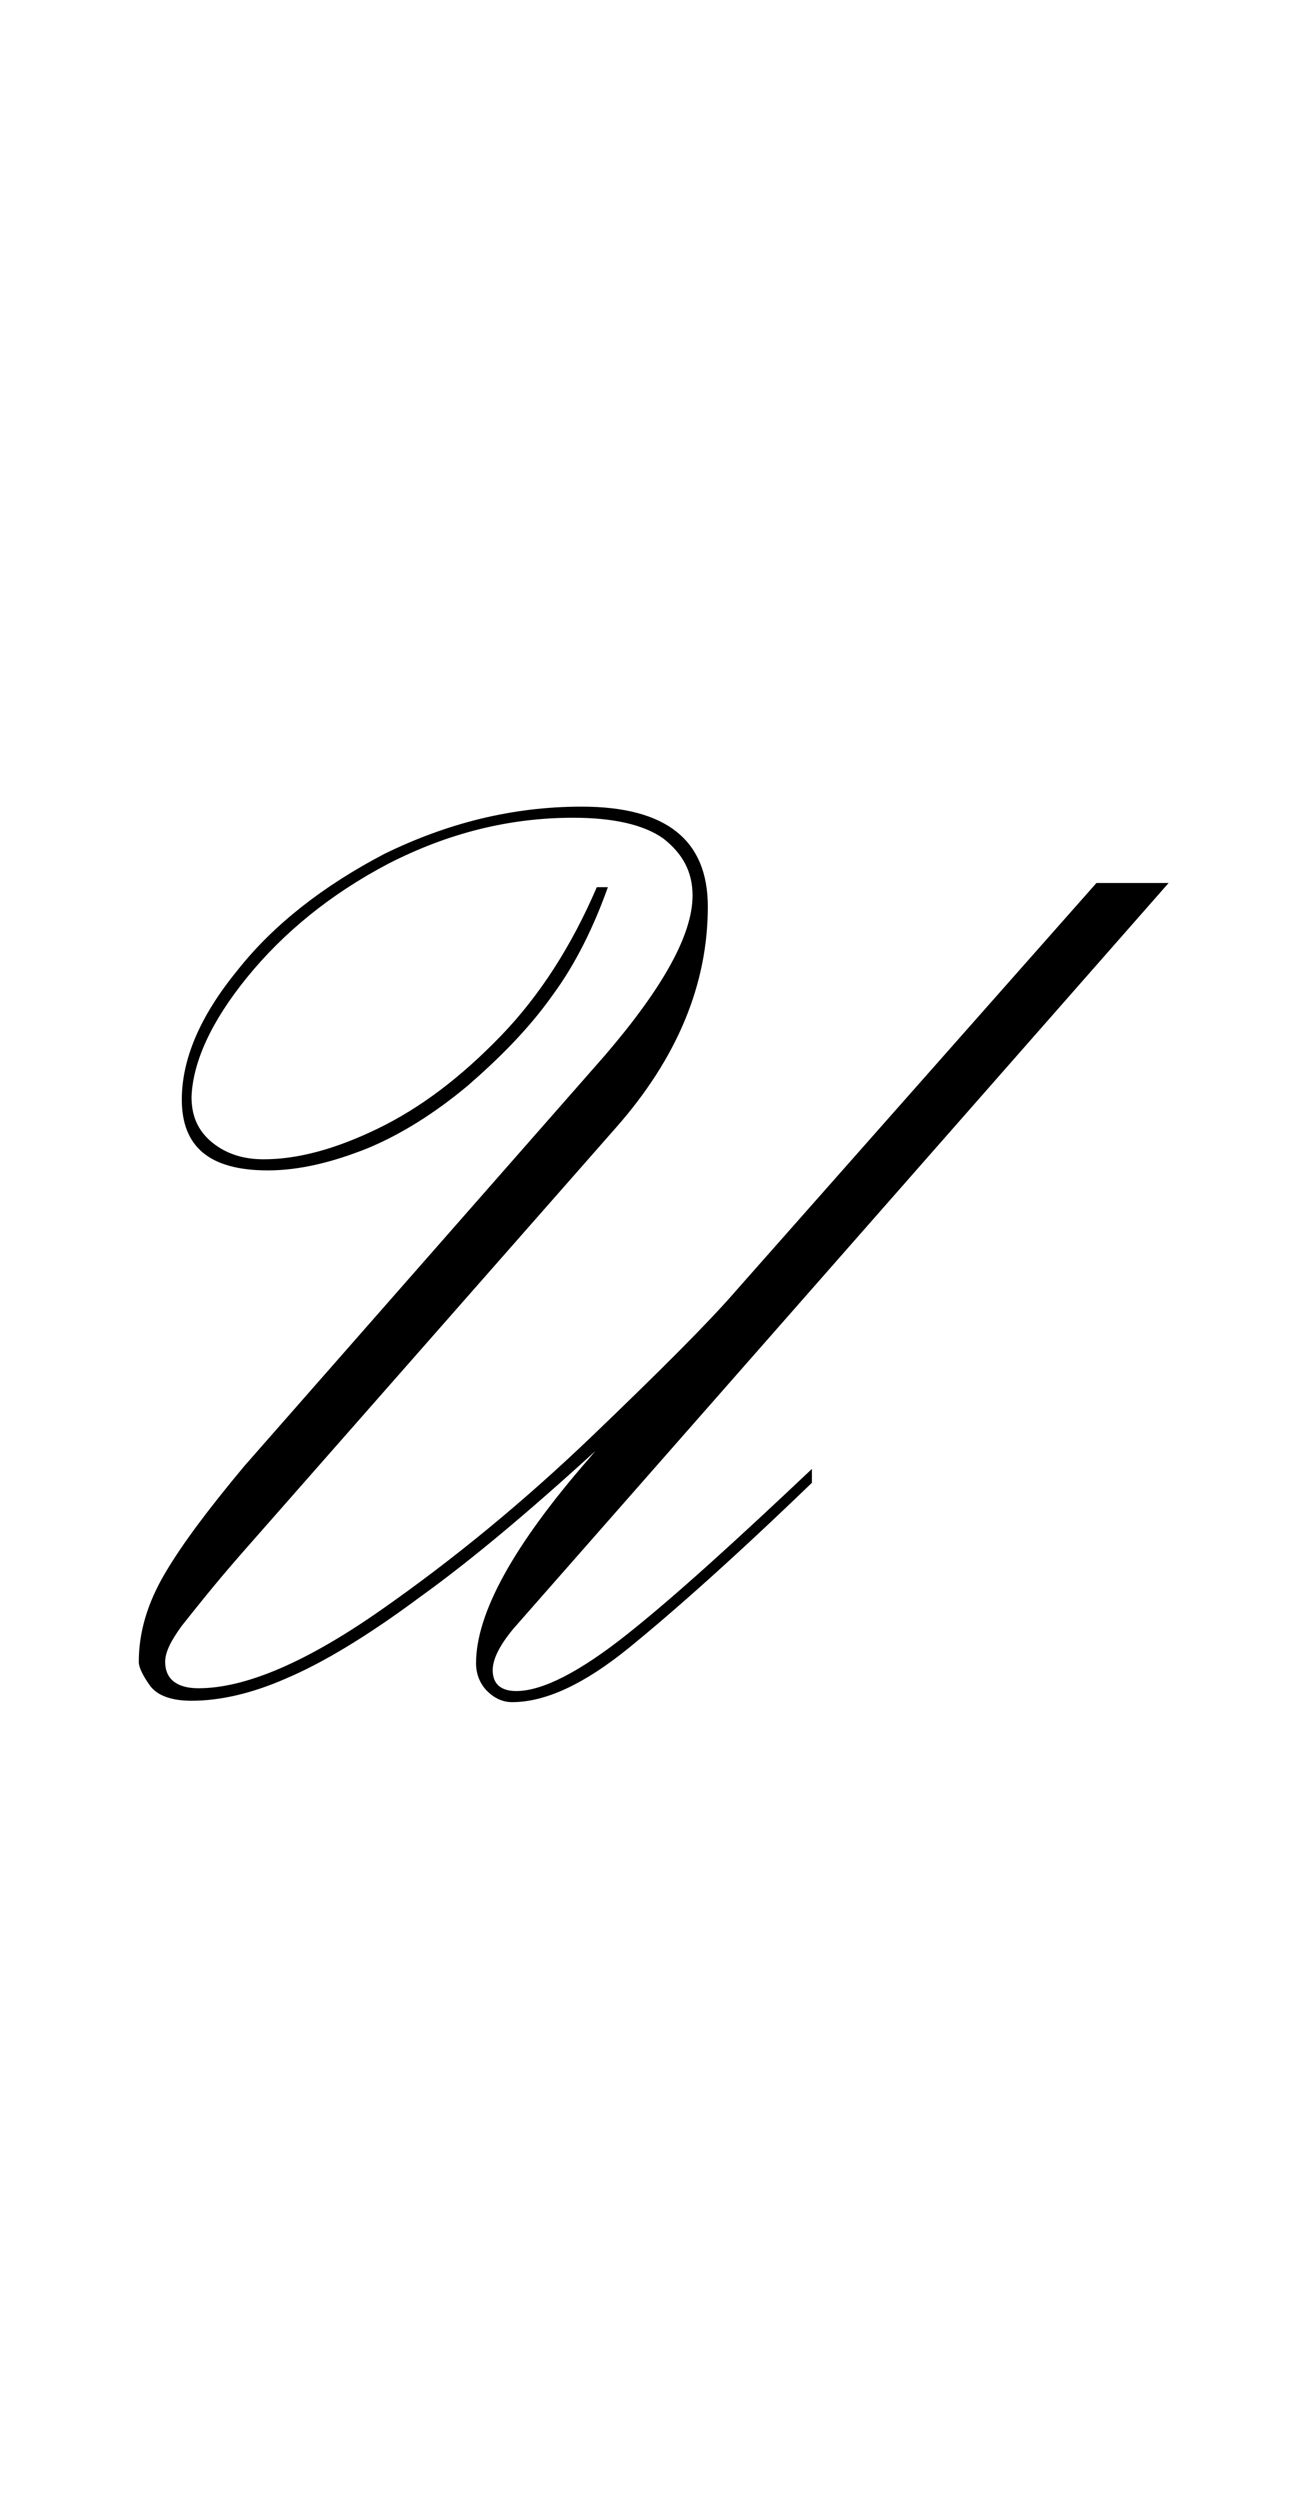 <?xml version="1.0" encoding="utf-8"?>
<!-- Generator: Adobe Illustrator 22.1.0, SVG Export Plug-In . SVG Version: 6.00 Build 0)  -->
<svg version="1.1" xmlns="http://www.w3.org/2000/svg" xmlns:xlink="http://www.w3.org/1999/xlink" x="0px" y="0px"
	 viewBox="0 0 94.1 180" style="enable-background:new 0 0 94.1 180;" xml:space="preserve">
<style type="text/css">
	.st0{display:none;}
	.st1{display:inline;fill:#FF0000;}
</style>
<g id="bg" class="st0">
	<polygon class="st1" points="1.6,0 1.6,0 1.3,0 1.3,0 1.3,0 1.3,0 1.3,0 1.3,0 1.3,0 1.3,0 1.3,0 1.2,0 1.2,0 1.2,0 1.2,0 1.2,0 
		1.2,0 1.2,0 1.2,0 1.2,0 1.2,0 1.2,0 1.2,0 1.2,0 1.2,0 1.2,0 1.2,0 1.2,0 1.2,0 1.1,0 1.1,0 1.1,0 1.1,0 1.1,0 1.1,0 1.1,0 1.1,0 
		1.1,0 1.1,0 1.1,0 1.1,0 1.1,0 1.1,0 1.1,0 1.1,0 1.1,0 1.1,0 1.1,0 1.1,0 1.1,0 1.1,0 1,0 1,0 1,0 1,0 1,0 1,0 1,0 1,0 1,0 1,0 
		1,0 1,0 1,0 1,0 1,0 1,0 1,0 1,0 1,0 1,0 1,0 1,0 1,0 1,0 1,0 1,0 1,0 1,0 1,0 1,0 1,0 1,0 1,0 1,0 1,0 1,0 0.9,0 0.9,0 0.9,0 
		0.9,0 0.9,0 0.9,0 0.9,0 0.9,0 0.9,0 0.9,0 0.9,0 0.9,0 0.9,0 0.9,0 0.9,0 0.9,0 0.9,0 0.9,0 0.9,0 0.9,0 0.9,0 0.9,0 0.9,0 0.9,0 
		0.9,0 0.9,0 0.9,0 0.9,0 0.9,0 0.9,0 0.9,0 0.9,0 0.9,0 0.9,0 0.9,0 0.9,0 0.9,0 0.9,0 0.9,0 0.9,0 0.9,0 0.9,0 0.9,0 0.9,0 0.9,0 
		0.9,0 0.9,0 0.9,0 0.9,0 0.9,0 0.8,0 0.8,0 0.8,0 0.8,0 0.8,0 0.8,0 0.8,0 0.8,0 0.8,0 0.8,0 0.8,0 0.8,0 0.8,0 0.8,0 0.8,0 0.8,0 
		0.8,0 0.8,0 0.8,0 0.8,0 0.8,0 0.8,0 0.8,0 0.8,0 0.8,0 0.8,0 0.8,0 0.8,0 0.8,0 0.8,0 0.8,0 0.8,0 0.8,0 0.8,0 0.8,0 0.8,0 0.8,0 
		0.8,0 0.8,0 0.8,0 0.8,0 0.8,0 0.8,0 0.8,0 0.8,0 0.8,0 0.8,0 0.8,0 0.8,0 0.8,0 0.8,0 0.8,0 0.7,0 0.7,0 0.7,0 0.7,0 0.7,0 0.7,0 
		0.7,0 0.7,0 0.7,0 0.7,0 0.7,0 0.7,0 0.7,0 0.7,0 0.7,0 0.7,0 0.7,0 0.7,0 0.7,0 0.7,0 0.7,0 0.7,0 0.7,0 0.7,0 0.7,0 0.7,0 0.7,0 
		0.7,0 0.7,0 0.7,0 0.7,0 0.7,0 0.7,0 0.7,0 0.7,0 0.7,0 0.7,0 0.7,0 0.7,0 0.7,0 0.7,0 0.7,0 0.7,0 0.7,0 0.7,0 0.7,0 0.7,0 0.7,0 
		0.7,0 0.6,0 0.6,0 0.6,0 0.6,0 0.6,0 0.6,0 0.6,0 0.6,0 0.6,0 0.6,0 0.6,0 0.6,0 0.6,0 0.6,0 0.6,0 0.6,0 0.6,0 0.6,0 0.6,0 0.6,0 
		0.6,0 0.6,0 0.6,0 0.6,0 0.6,0 0.6,0 0.6,0 0.6,0 0.6,0 0.6,0 0.6,0 0.6,0 0.6,0 0.6,0 0.6,0 0.6,0 0.6,0 0.6,0 0.6,0 0.6,0 0.6,0 
		0.6,0 0.6,0 0.6,0 0.6,0 0.6,0 0.6,0 0.6,0 0.6,0 0.6,0 0.6,0 0.6,0 0.5,0 0.5,0 0.5,0 0.5,0 0.5,0 0.5,0 0.5,0 0.5,0 0.5,0 0.5,0 
		0.5,0 0.5,0 0.5,0 0.5,0 0.5,0 0.5,0 0.5,0 0.5,0 0.5,0 0.5,0 0.5,0 0.5,0 0.5,0 0.5,0 0.5,0 0.5,0 0.5,0 0.5,0 0.5,0 0.5,0 0.5,0 
		0.5,0 0.5,0 0.5,0 0.5,0 0.5,0 0.5,0 0.5,0 0.5,0 0.5,0 0.5,0 0.5,0 0.5,0 0.5,0 0.5,0 0.5,0 0.5,0 0.5,0 0.5,0 0.4,0 0.4,0 0.4,0 
		0.4,0 0.4,0 0.4,0 0.4,0 0.4,0 0.4,0 0.4,0 0.4,0 0.4,0 0.4,0 0.4,0 0.4,0 0.4,0 0.4,0 0.4,0 0.4,0 0.4,0 0.4,0 0.4,0 0.4,0 0.4,0 
		0.4,0 0.4,0 0.4,0 0.4,0 0.4,0 0.4,0 0.4,0 0.4,0 0.4,0 0.4,0 0.4,0 0.4,0 0.3,0 0.3,0 0.3,0 0.3,0 0.3,0 0.3,0 0.3,0 0.3,0 0.3,0 
		0.3,0 0.3,0 0.3,0 0.3,0 0.3,0 0.3,0 0.3,0 0.3,0 0.3,0 0.3,0 0.3,0 0.3,0 0.3,0 0.3,0 0.2,0 0.2,0 0.2,0 0.2,0 0.2,0 0.2,0 0.2,0 
		0.2,0 0.2,0 0.2,0 0.2,0 0.2,0 0.2,0 0.2,0 0.2,0 0.2,0 0.2,0 0.2,0 0.1,0 0.1,0 0.1,0 0.1,0 0.1,0 0.1,0 0.1,0 0.1,0 0.1,0 0.1,0 
		0.1,0 0.1,0 0.1,0 0,0 0,0 0,180 0,180 0.1,180 0.1,180 0.1,180 0.1,180 0.1,180 0.1,180 0.1,180 0.1,180 0.1,180 0.1,180 0.1,180 
		0.1,180 0.1,180 0.2,180 0.2,180 0.2,180 0.2,180 0.2,180 0.2,180 0.2,180 0.2,180 0.2,180 0.2,180 0.2,180 0.2,180 0.2,180 
		0.2,180 0.2,180 0.2,180 0.2,180 0.2,180 0.3,180 0.3,180 0.3,180 0.3,180 0.3,180 0.3,180 0.3,180 0.3,180 0.3,180 0.3,180 
		0.3,180 0.3,180 0.3,180 0.3,180 0.3,180 0.3,180 0.3,180 0.3,180 0.3,180 0.3,180 0.3,180 0.3,180 0.3,180 0.4,180 0.4,180 
		0.4,180 0.4,180 0.4,180 0.4,180 0.4,180 0.4,180 0.4,180 0.4,180 0.4,180 0.4,180 0.4,180 0.4,180 0.4,180 0.4,180 0.4,180 
		0.4,180 0.4,180 0.4,180 0.4,180 0.4,180 0.4,180 0.4,180 0.4,180 0.4,180 0.4,180 0.4,180 0.4,180 0.4,180 0.4,180 0.4,180 
		0.4,180 0.4,180 0.4,180 0.4,180 0.5,180 0.5,180 0.5,180 0.5,180 0.5,180 0.5,180 0.5,180 0.5,180 0.5,180 0.5,180 0.5,180 
		0.5,180 0.5,180 0.5,180 0.5,180 0.5,180 0.5,180 0.5,180 0.5,180 0.5,180 0.5,180 0.5,180 0.5,180 0.5,180 0.5,180 0.5,180 
		0.5,180 0.5,180 0.5,180 0.5,180 0.5,180 0.5,180 0.5,180 0.5,180 0.5,180 0.5,180 0.5,180 0.5,180 0.5,180 0.5,180 0.5,180 
		0.5,180 0.5,180 0.5,180 0.5,180 0.5,180 0.5,180 0.5,180 0.5,180 0.6,180 0.6,180 0.6,180 0.6,180 0.6,180 0.6,180 0.6,180 
		0.6,180 0.6,180 0.6,180 0.6,180 0.6,180 0.6,180 0.6,180 0.6,180 0.6,180 0.6,180 0.6,180 0.6,180 0.6,180 0.6,180 0.6,180 
		0.6,180 0.6,180 0.6,180 0.6,180 0.6,180 0.6,180 0.6,180 0.6,180 0.6,180 0.6,180 0.6,180 0.6,180 0.6,180 0.6,180 0.6,180 
		0.6,180 0.6,180 0.6,180 0.6,180 0.6,180 0.6,180 0.6,180 0.6,180 0.6,180 0.6,180 0.6,180 0.6,180 0.6,180 0.6,180 0.6,180 
		0.7,180 0.7,180 0.7,180 0.7,180 0.7,180 0.7,180 0.7,180 0.7,180 0.7,180 0.7,180 0.7,180 0.7,180 0.7,180 0.7,180 0.7,180 
		0.7,180 0.7,180 0.7,180 0.7,180 0.7,180 0.7,180 0.7,180 0.7,180 0.7,180 0.7,180 0.7,180 0.7,180 0.7,180 0.7,180 0.7,180 
		0.7,180 0.7,180 0.7,180 0.7,180 0.7,180 0.7,180 0.7,180 0.7,180 0.7,180 0.7,180 0.7,180 0.7,180 0.7,180 0.7,180 0.7,180 
		0.7,180 0.7,180 0.7,180 0.7,180 0.8,180 0.8,180 0.8,180 0.8,180 0.8,180 0.8,180 0.8,180 0.8,180 0.8,180 0.8,180 0.8,180 
		0.8,180 0.8,180 0.8,180 0.8,180 0.8,180 0.8,180 0.8,180 0.8,180 0.8,180 0.8,180 0.8,180 0.8,180 0.8,180 0.8,180 0.8,180 
		0.8,180 0.8,180 0.8,180 0.8,180 0.8,180 0.8,180 0.8,180 0.8,180 0.8,180 0.8,180 0.8,180 0.8,180 0.8,180 0.8,180 0.8,180 
		0.8,180 0.8,180 0.8,180 0.8,180 0.8,180 0.8,180 0.8,180 0.8,180 0.8,180 0.8,180 0.8,180 0.9,180 0.9,180 0.9,180 0.9,180 
		0.9,180 0.9,180 0.9,180 0.9,180 0.9,180 0.9,180 0.9,180 0.9,180 0.9,180 0.9,180 0.9,180 0.9,180 0.9,180 0.9,180 0.9,180 
		0.9,180 0.9,180 0.9,180 0.9,180 0.9,180 0.9,180 0.9,180 0.9,180 0.9,180 0.9,180 0.9,180 0.9,180 0.9,180 0.9,180 0.9,180 
		0.9,180 0.9,180 0.9,180 0.9,180 0.9,180 0.9,180 0.9,180 0.9,180 0.9,180 0.9,180 0.9,180 0.9,180 0.9,180 0.9,180 0.9,180 
		0.9,180 1,180 1,180 1,180 1,180 1,180 1,180 1,180 1,180 1,180 1,180 1,180 1,180 1,180 1,180 1,180 1,180 1,180 1,180 1,180 
		1,180 1,180 1,180 1,180 1,180 1,180 1,180 1,180 1,180 1,180 1,180 1,180 1,180 1,180 1,180 1,180 1,180 1.1,180 1.1,180 1.1,180 
		1.1,180 1.1,180 1.1,180 1.1,180 1.1,180 1.1,180 1.1,180 1.1,180 1.1,180 1.1,180 1.1,180 1.1,180 1.1,180 1.1,180 1.1,180 
		1.1,180 1.1,180 1.1,180 1.1,180 1.2,180 1.2,180 1.2,180 1.2,180 1.2,180 1.2,180 1.2,180 1.2,180 1.2,180 1.2,180 1.2,180 
		1.2,180 1.2,180 1.2,180 1.2,180 1.2,180 1.2,180 1.2,180 1.3,180 1.3,180 1.3,180 1.3,180 1.3,180 1.3,180 1.3,180 1.3,180 
		1.3,180 1.3,180 1.4,180 94.1,180 94.1,0 	"/>
</g>
<g id="figure">
	<path d="M43,63.9h0.8c-1,2.8-2.3,5.5-4,7.8c-1.7,2.4-3.8,4.5-6.1,6.5c-2.4,2-4.8,3.5-7.2,4.5c-2.5,1-4.9,1.6-7.2,1.6
		c-4.2,0-6.2-1.7-6.2-5.1c0-2.9,1.3-6,4-9.3c2.6-3.3,6.2-6.1,10.6-8.4c4.5-2.2,9.2-3.4,14.2-3.4c6.1,0,9.1,2.4,9.1,7.2
		c0,5.6-2.2,10.9-6.6,15.9l-27,30.7c-2.1,2.4-3.5,4.2-4.3,5.2c-0.8,1.1-1.2,1.9-1.2,2.6c0,1.2,0.8,1.9,2.4,1.9
		c3.4,0,7.8-1.9,13.1-5.6c5.3-3.7,10.4-7.9,15.3-12.6s8.4-8.2,10.3-10.4l26-29.4h5.2L37,117.3c-1,1.2-1.5,2.2-1.5,3
		c0,1,0.6,1.5,1.7,1.5c1.9,0,4.6-1.4,8-4.1c3.4-2.7,7.8-6.7,13.3-11.9v1c-5.6,5.4-10,9.3-13.2,11.9c-3.2,2.6-6,3.9-8.4,3.9
		c-0.7,0-1.3-0.3-1.8-0.8c-0.5-0.5-0.8-1.2-0.8-2c0-3.6,2.7-8.5,8.1-14.7c0.6-0.7,0.9-1.1,1.1-1.2c0.1-0.1,0.3-0.2,0.5-0.4
		c-5.2,4.8-9.8,8.7-13.7,11.5c-3.9,2.9-7.1,4.8-9.7,5.9c-2.5,1.1-4.8,1.6-6.8,1.6c-1.5,0-2.5-0.4-3-1.1c-0.5-0.7-0.8-1.3-0.8-1.7
		c0-2.1,0.6-4.2,1.9-6.4c1.3-2.2,3.2-4.7,5.7-7.7l26-29.6c4.2-4.9,6.3-8.7,6.3-11.5c0-1.7-0.7-3-2.1-4.1c-1.4-1-3.6-1.5-6.5-1.5
		c-4.6,0-9,1.1-13.3,3.3c-4.2,2.2-7.6,5-10.2,8.2c-2.6,3.2-3.9,6.1-4,8.6c0,1.3,0.4,2.4,1.5,3.3c1,0.8,2.2,1.2,3.7,1.2
		c2.4,0,5.1-0.7,8.2-2.2s6-3.7,8.9-6.7C38.9,71.7,41.2,68.1,43,63.9z"/>
</g>
</svg>
